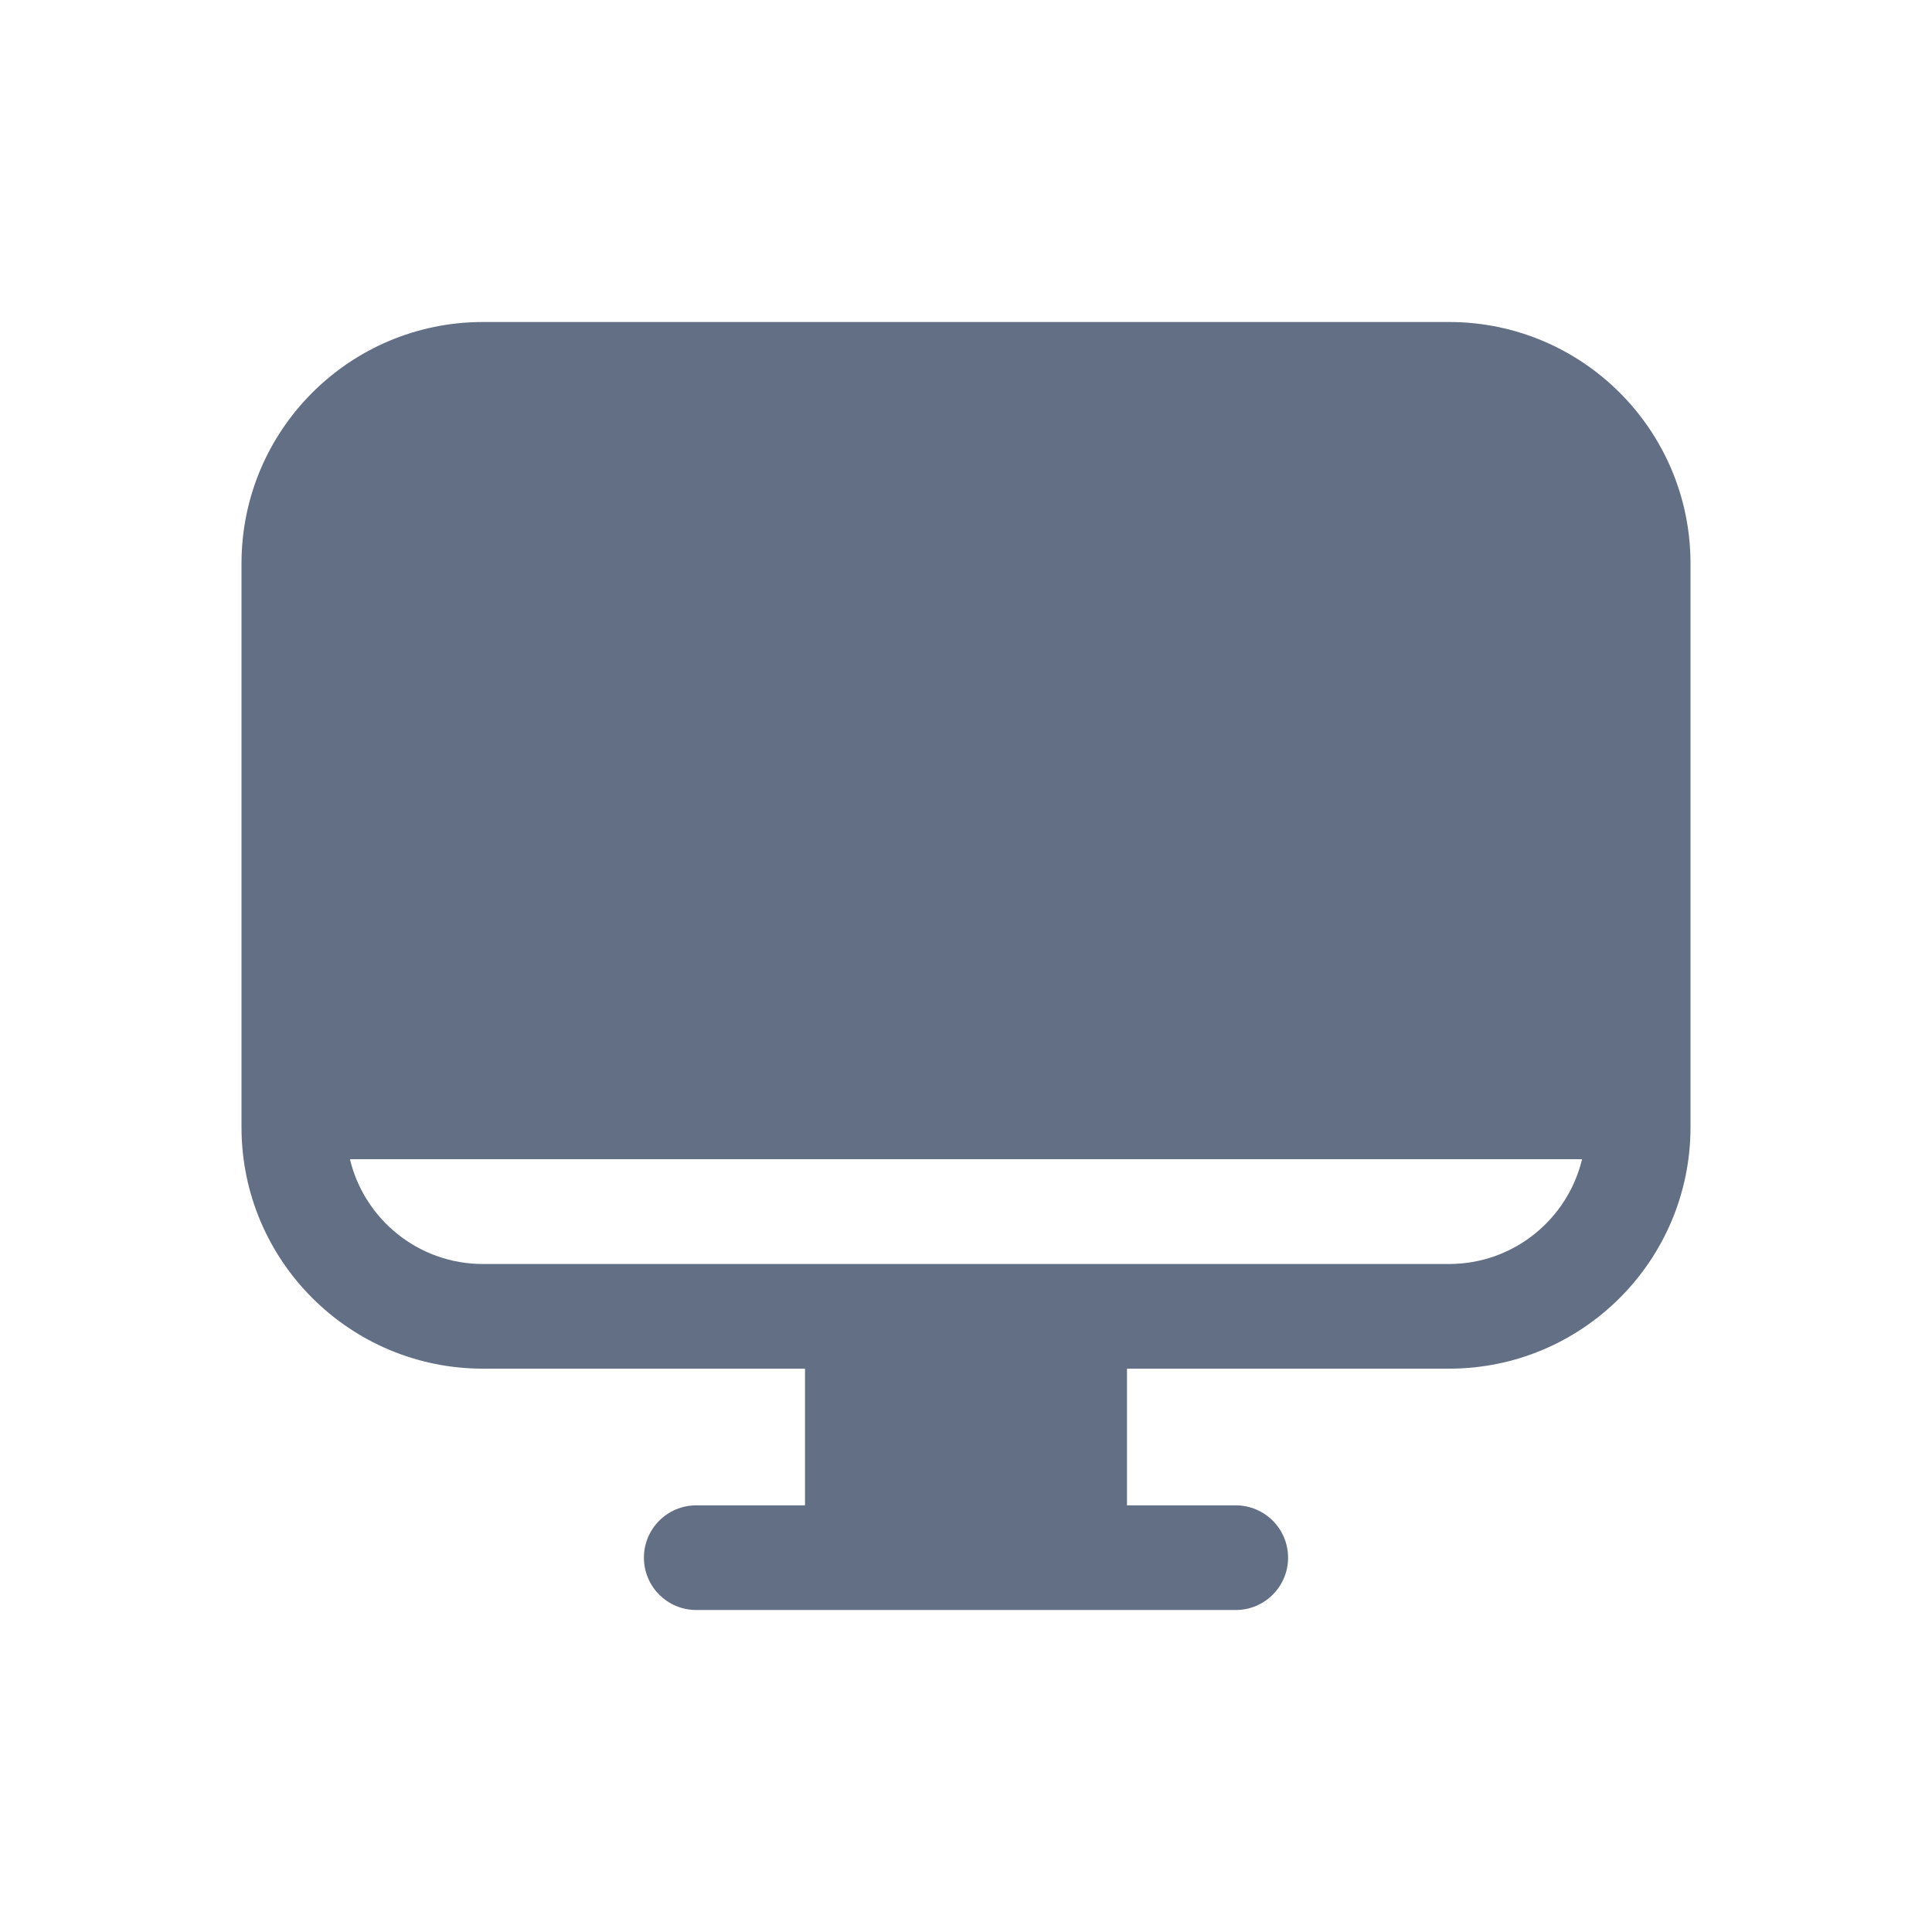 <svg width="24" height="24" viewBox="0 0 24 24" fill="none" xmlns="http://www.w3.org/2000/svg">
<path fill-rule="evenodd" clip-rule="evenodd" d="M3 7C3 5.343 4.343 4 6 4H18C19.657 4 21 5.343 21 7V14.002C21 15.659 19.657 17.002 18 17.002H14V18.7H15.351C15.71 18.7 16.001 18.991 16.001 19.35C16.001 19.709 15.71 20 15.351 20H8.649C8.29 20 7.999 19.709 7.999 19.35C7.999 18.991 8.29 18.7 8.649 18.7H10V17.002H6C4.343 17.002 3 15.659 3 14.002V7ZM4.347 14.4C4.526 15.147 5.198 15.702 6 15.702H18C18.802 15.702 19.474 15.147 19.653 14.4H4.347Z" fill="#626F84"/>
</svg>
